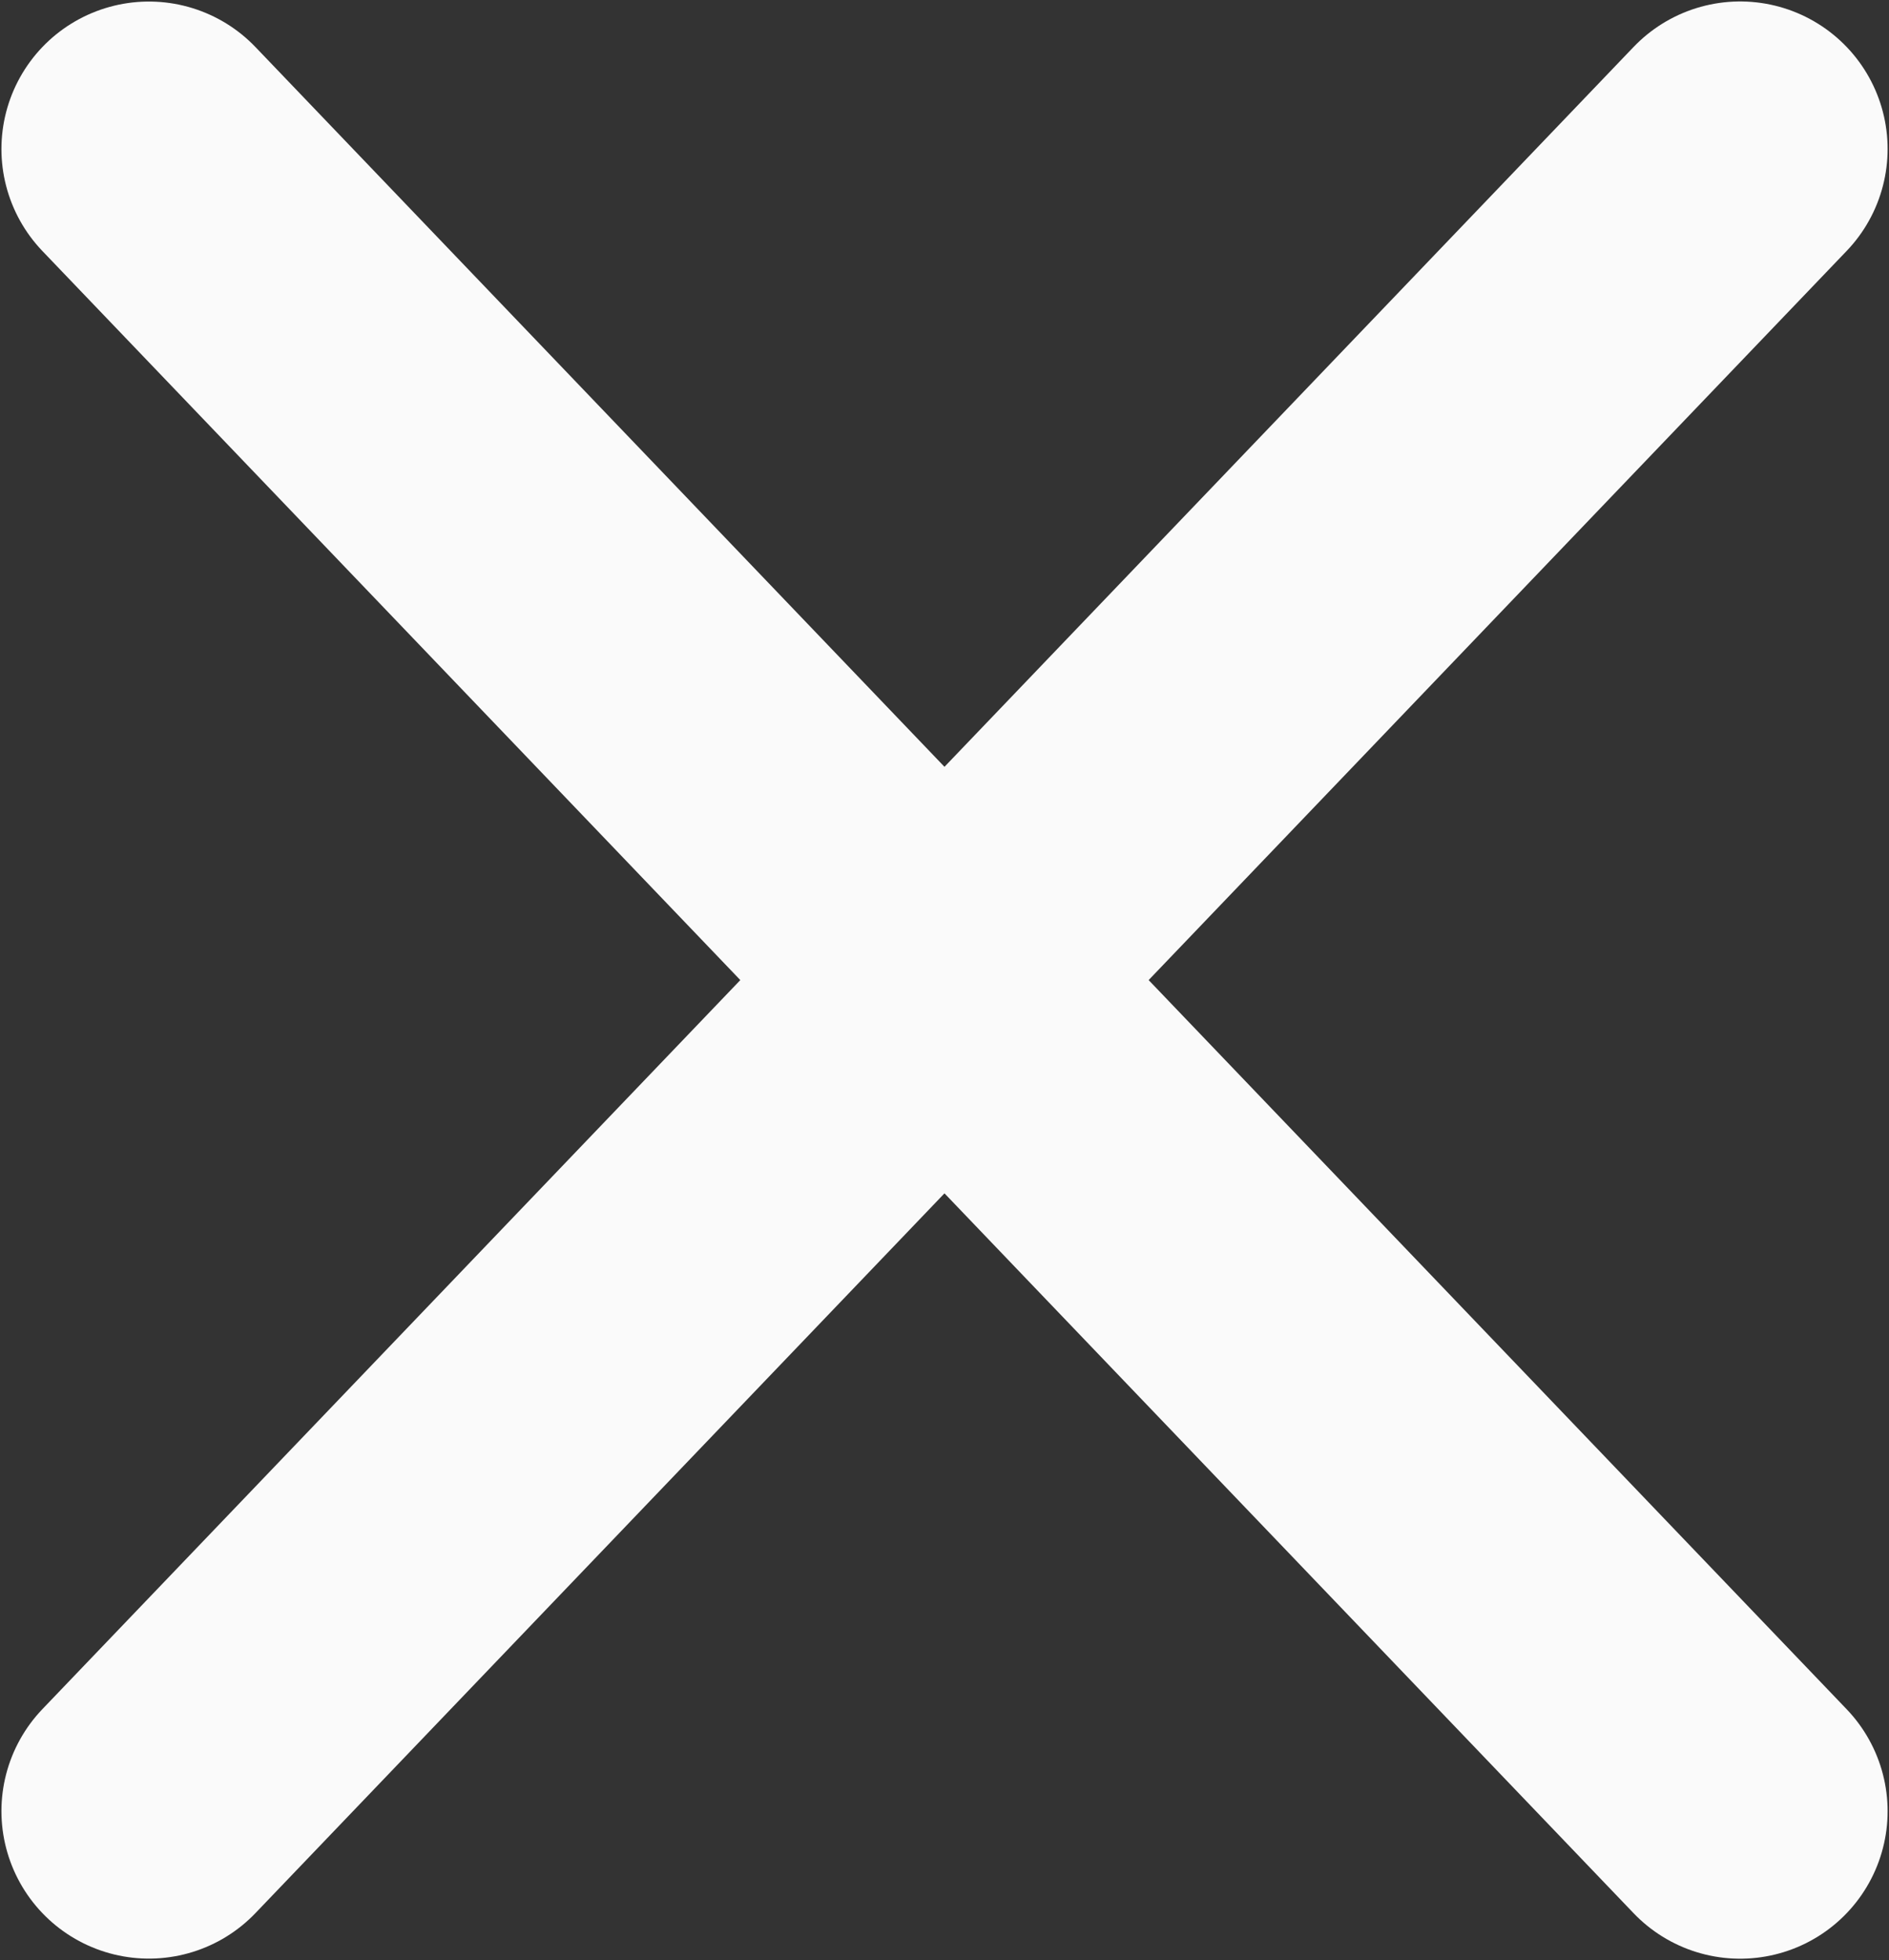 <svg version="1.1" viewBox="0 0 20.699 21.479" xmlns="http://www.w3.org/2000/svg">
		<rect x="0" y="0" width="20.699" height="21.479" fill="#333333" stroke="none"/>
		<g transform="translate(1.632 1.634)" label="Layer 1">
				<path d="m-2.5783e-4 -0.001 17.436 18.214" fill="#fafafa" stroke="#fafafa" stroke-linecap="round" stroke-width="3.232"/>
				<path d="m-2.5783e-4 18.212 17.436-18.214" fill="#fafafa" stroke="#fafafa" stroke-linecap="round" stroke-width="3.232"/>
				<title>Layer 1</title>
		</g>
</svg>